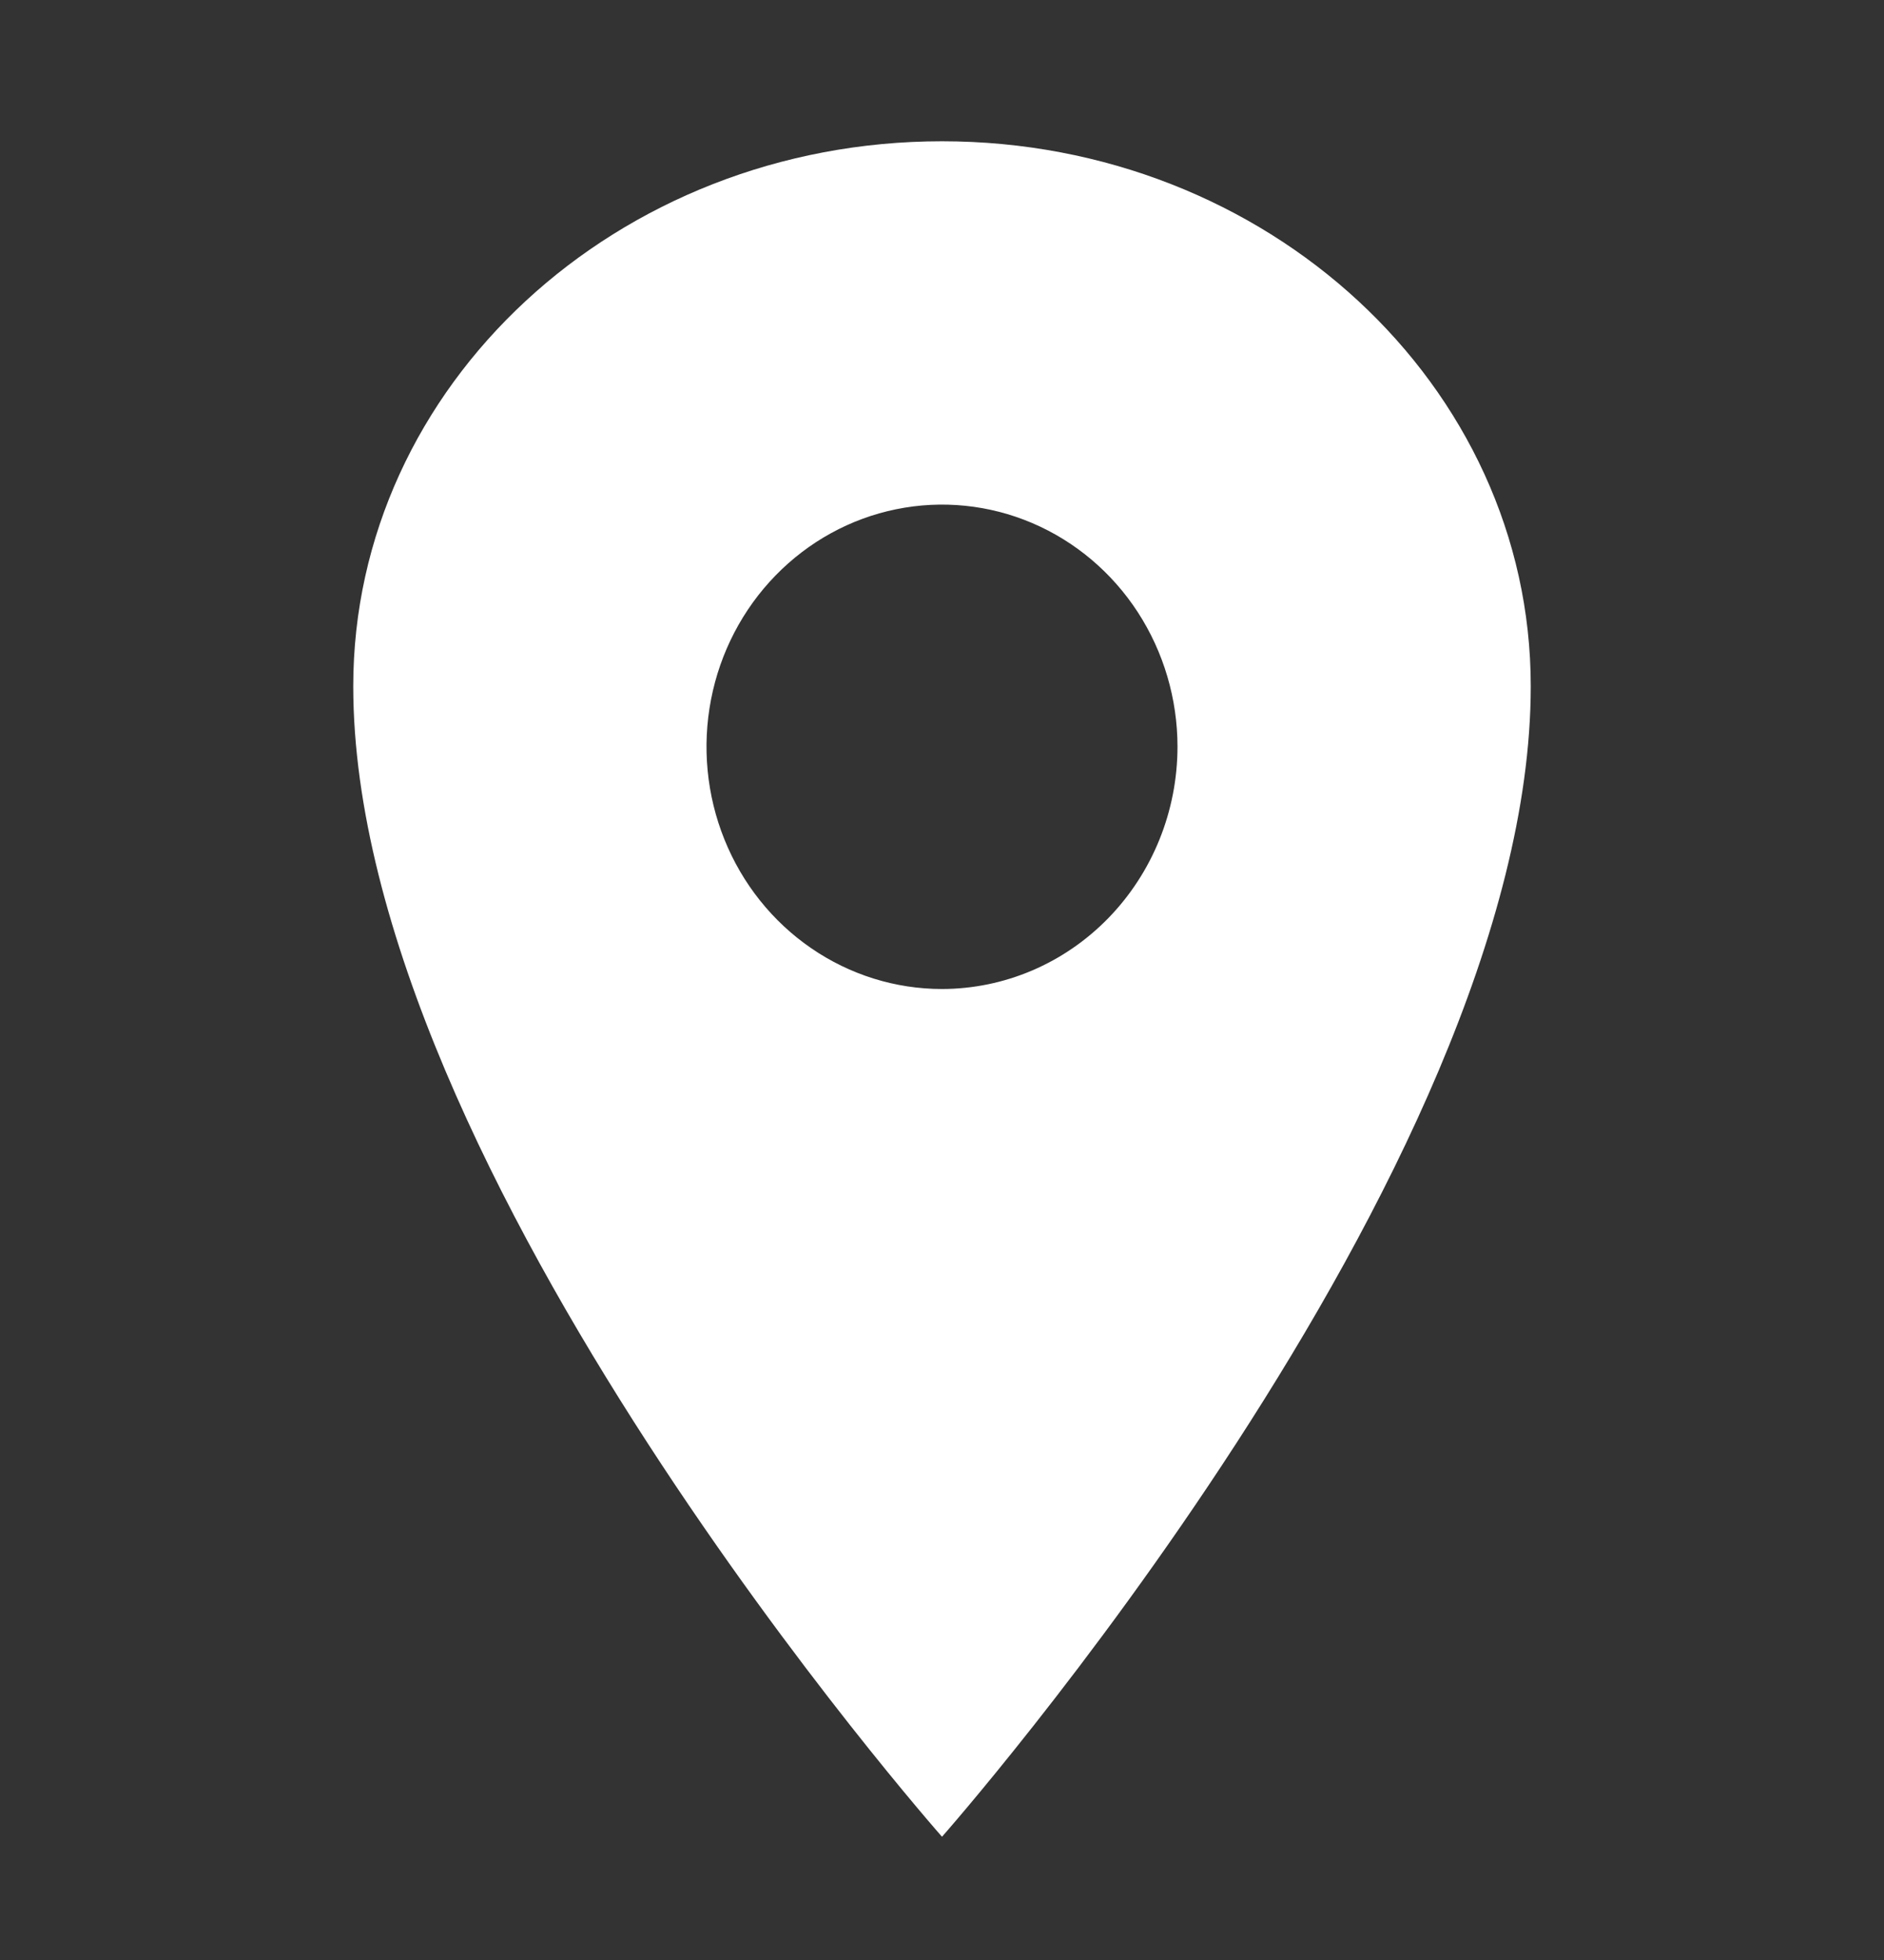 <svg width="50" height="52" viewBox="0 0 50 52" fill="none" xmlns="http://www.w3.org/2000/svg">
<rect x="0" y="0" width="50" height="52" fill="#333333" stroke="none"/>
<g id="ion:location-sharp">
<path id="Vector" d="M25 3.748C16.374 3.748 9.375 10.225 9.375 18.207C9.375 31.059 25 48.73 25 48.73C25 48.73 40.625 31.059 40.625 18.207C40.625 10.225 33.626 3.748 25 3.748ZM25 26.239C23.764 26.239 22.555 25.862 21.528 25.156C20.5 24.45 19.699 23.447 19.226 22.272C18.753 21.098 18.629 19.806 18.87 18.559C19.111 17.313 19.706 16.168 20.581 15.269C21.455 14.371 22.568 13.758 23.781 13.511C24.993 13.263 26.25 13.39 27.392 13.876C28.534 14.363 29.51 15.186 30.197 16.243C30.883 17.3 31.25 18.542 31.25 19.813C31.248 21.517 30.589 23.15 29.417 24.355C28.246 25.56 26.657 26.237 25 26.239Z" fill="white"/>
</g>
</svg>
